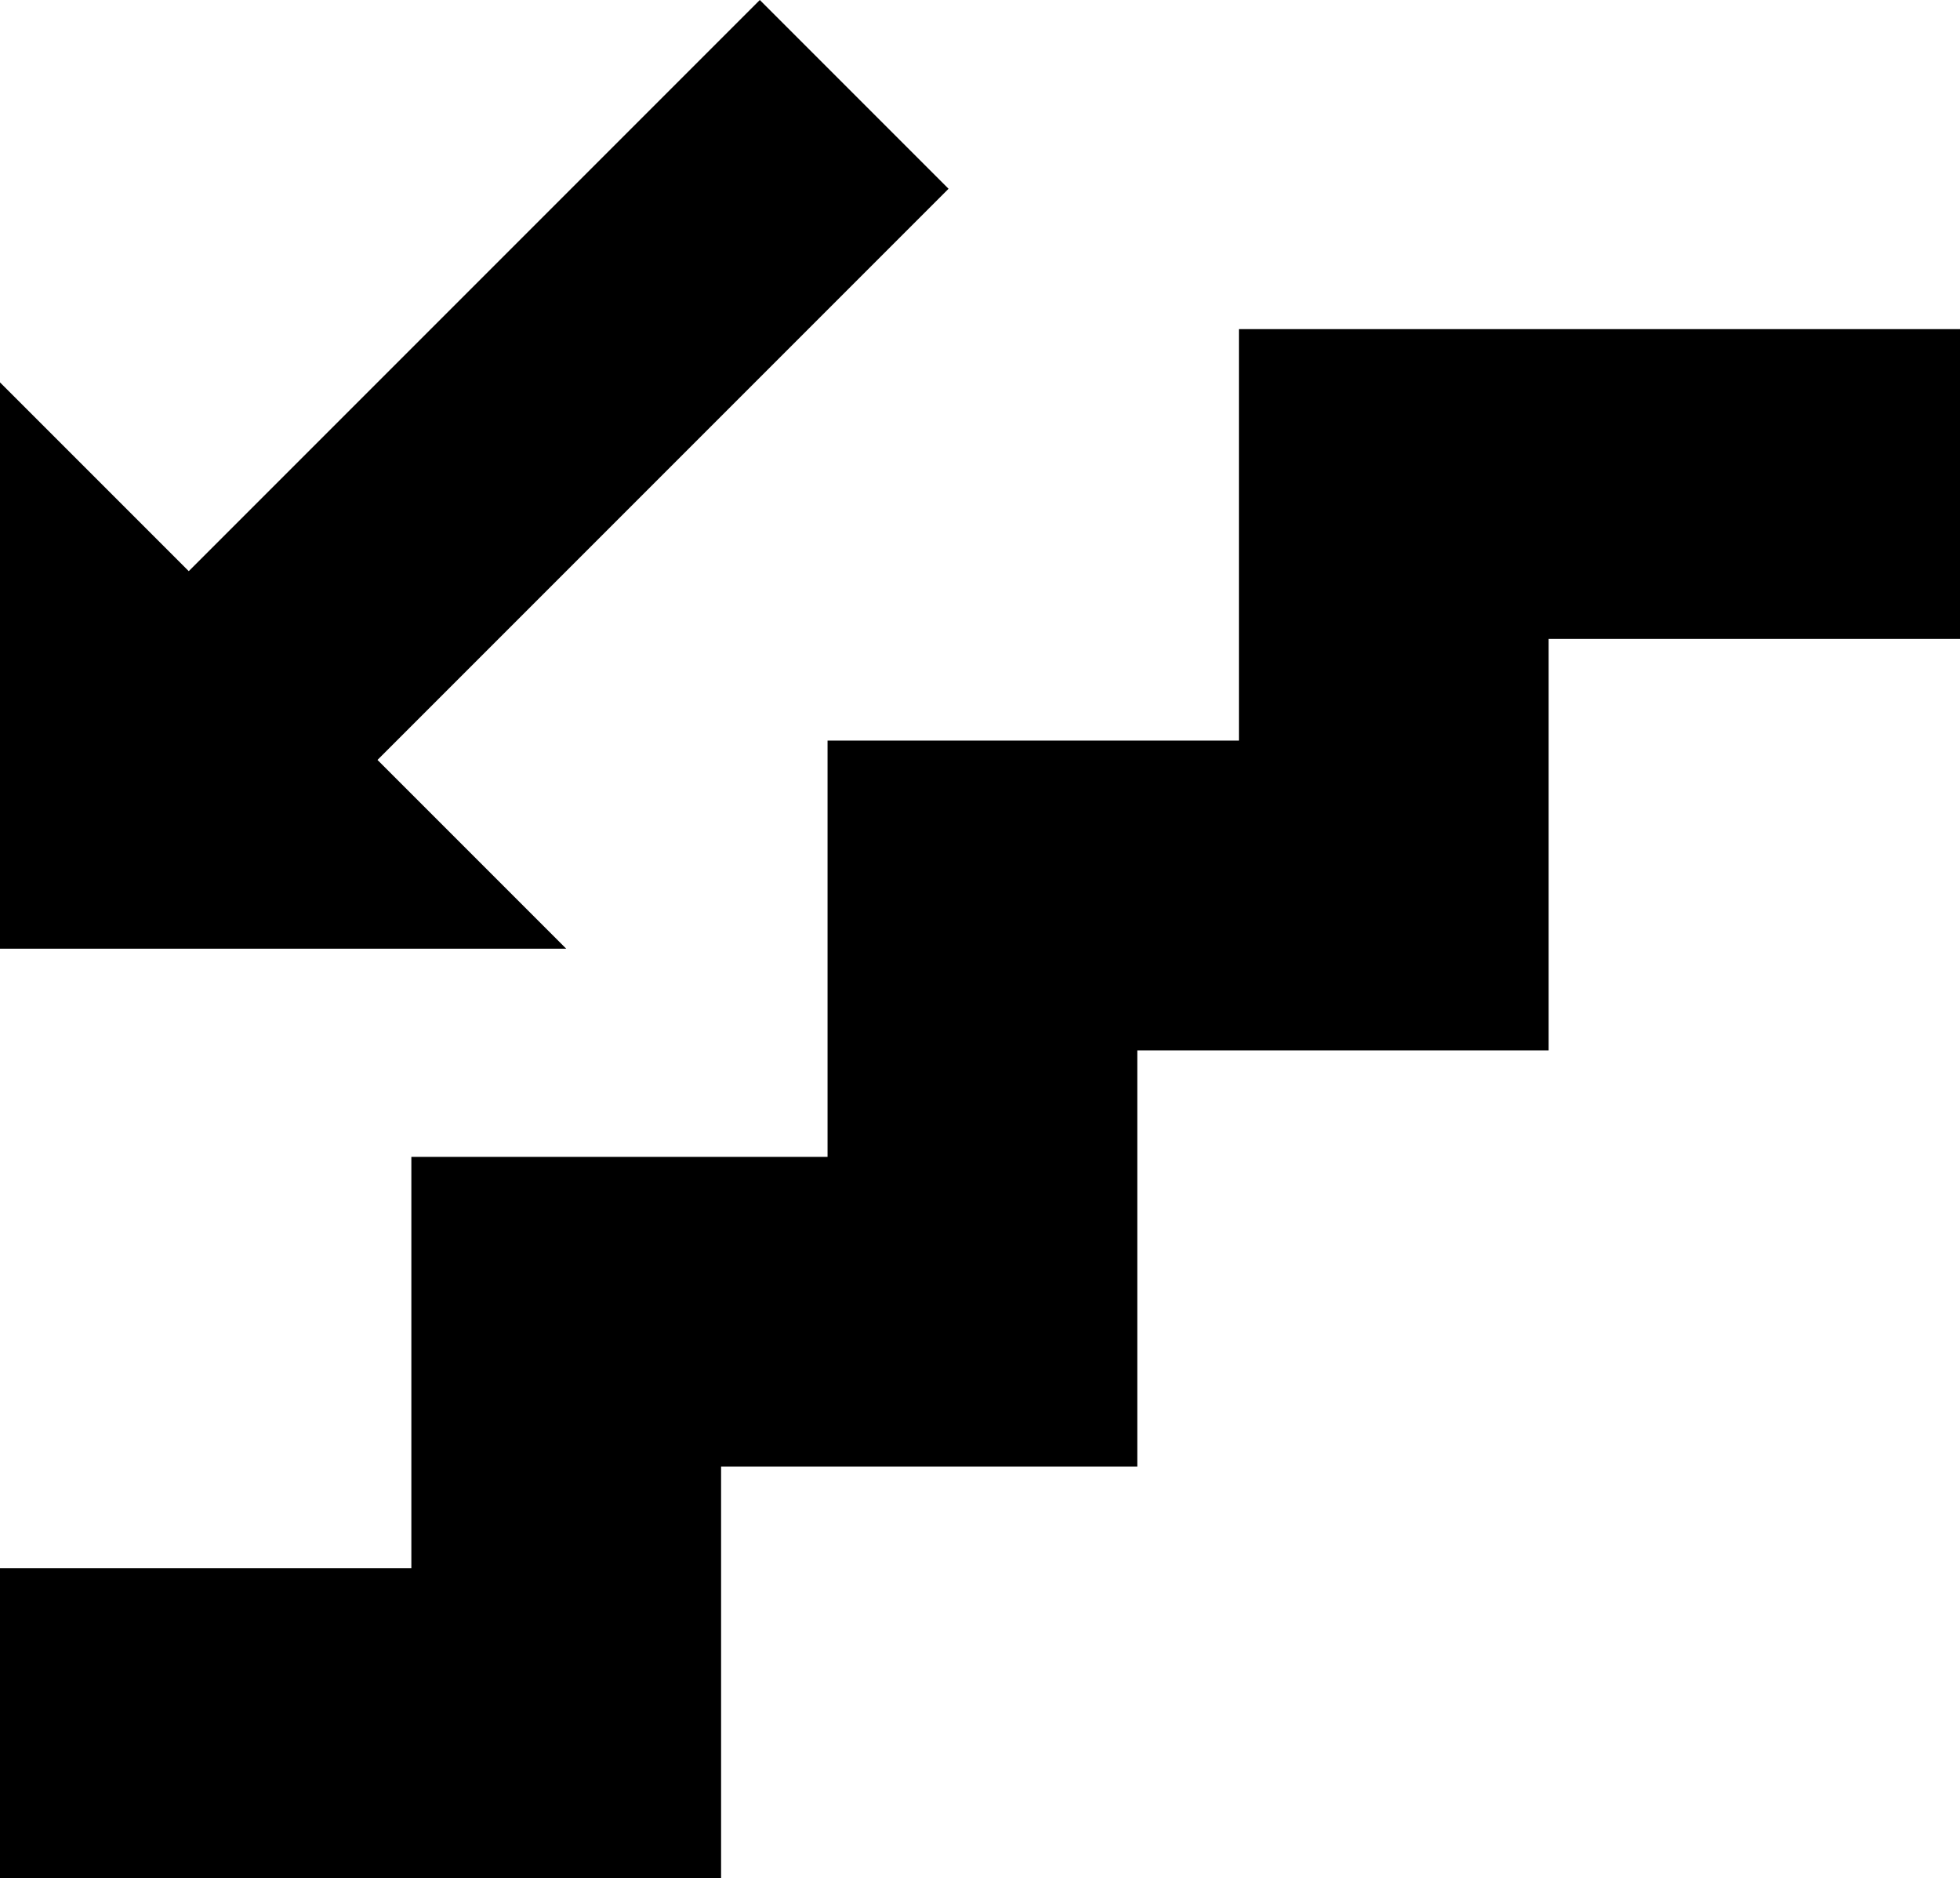 <svg xmlns="http://www.w3.org/2000/svg" viewBox="64 0 405 388">
      <g transform="scale(1 -1) translate(0 -388)">
        <path d="M320 320H469V256H384V171H299V85H213V0H64V64H149V149H235V235H320ZM103 270 221 388 260 349 142 231 181 192H64V309Z" />
      </g>
    </svg>